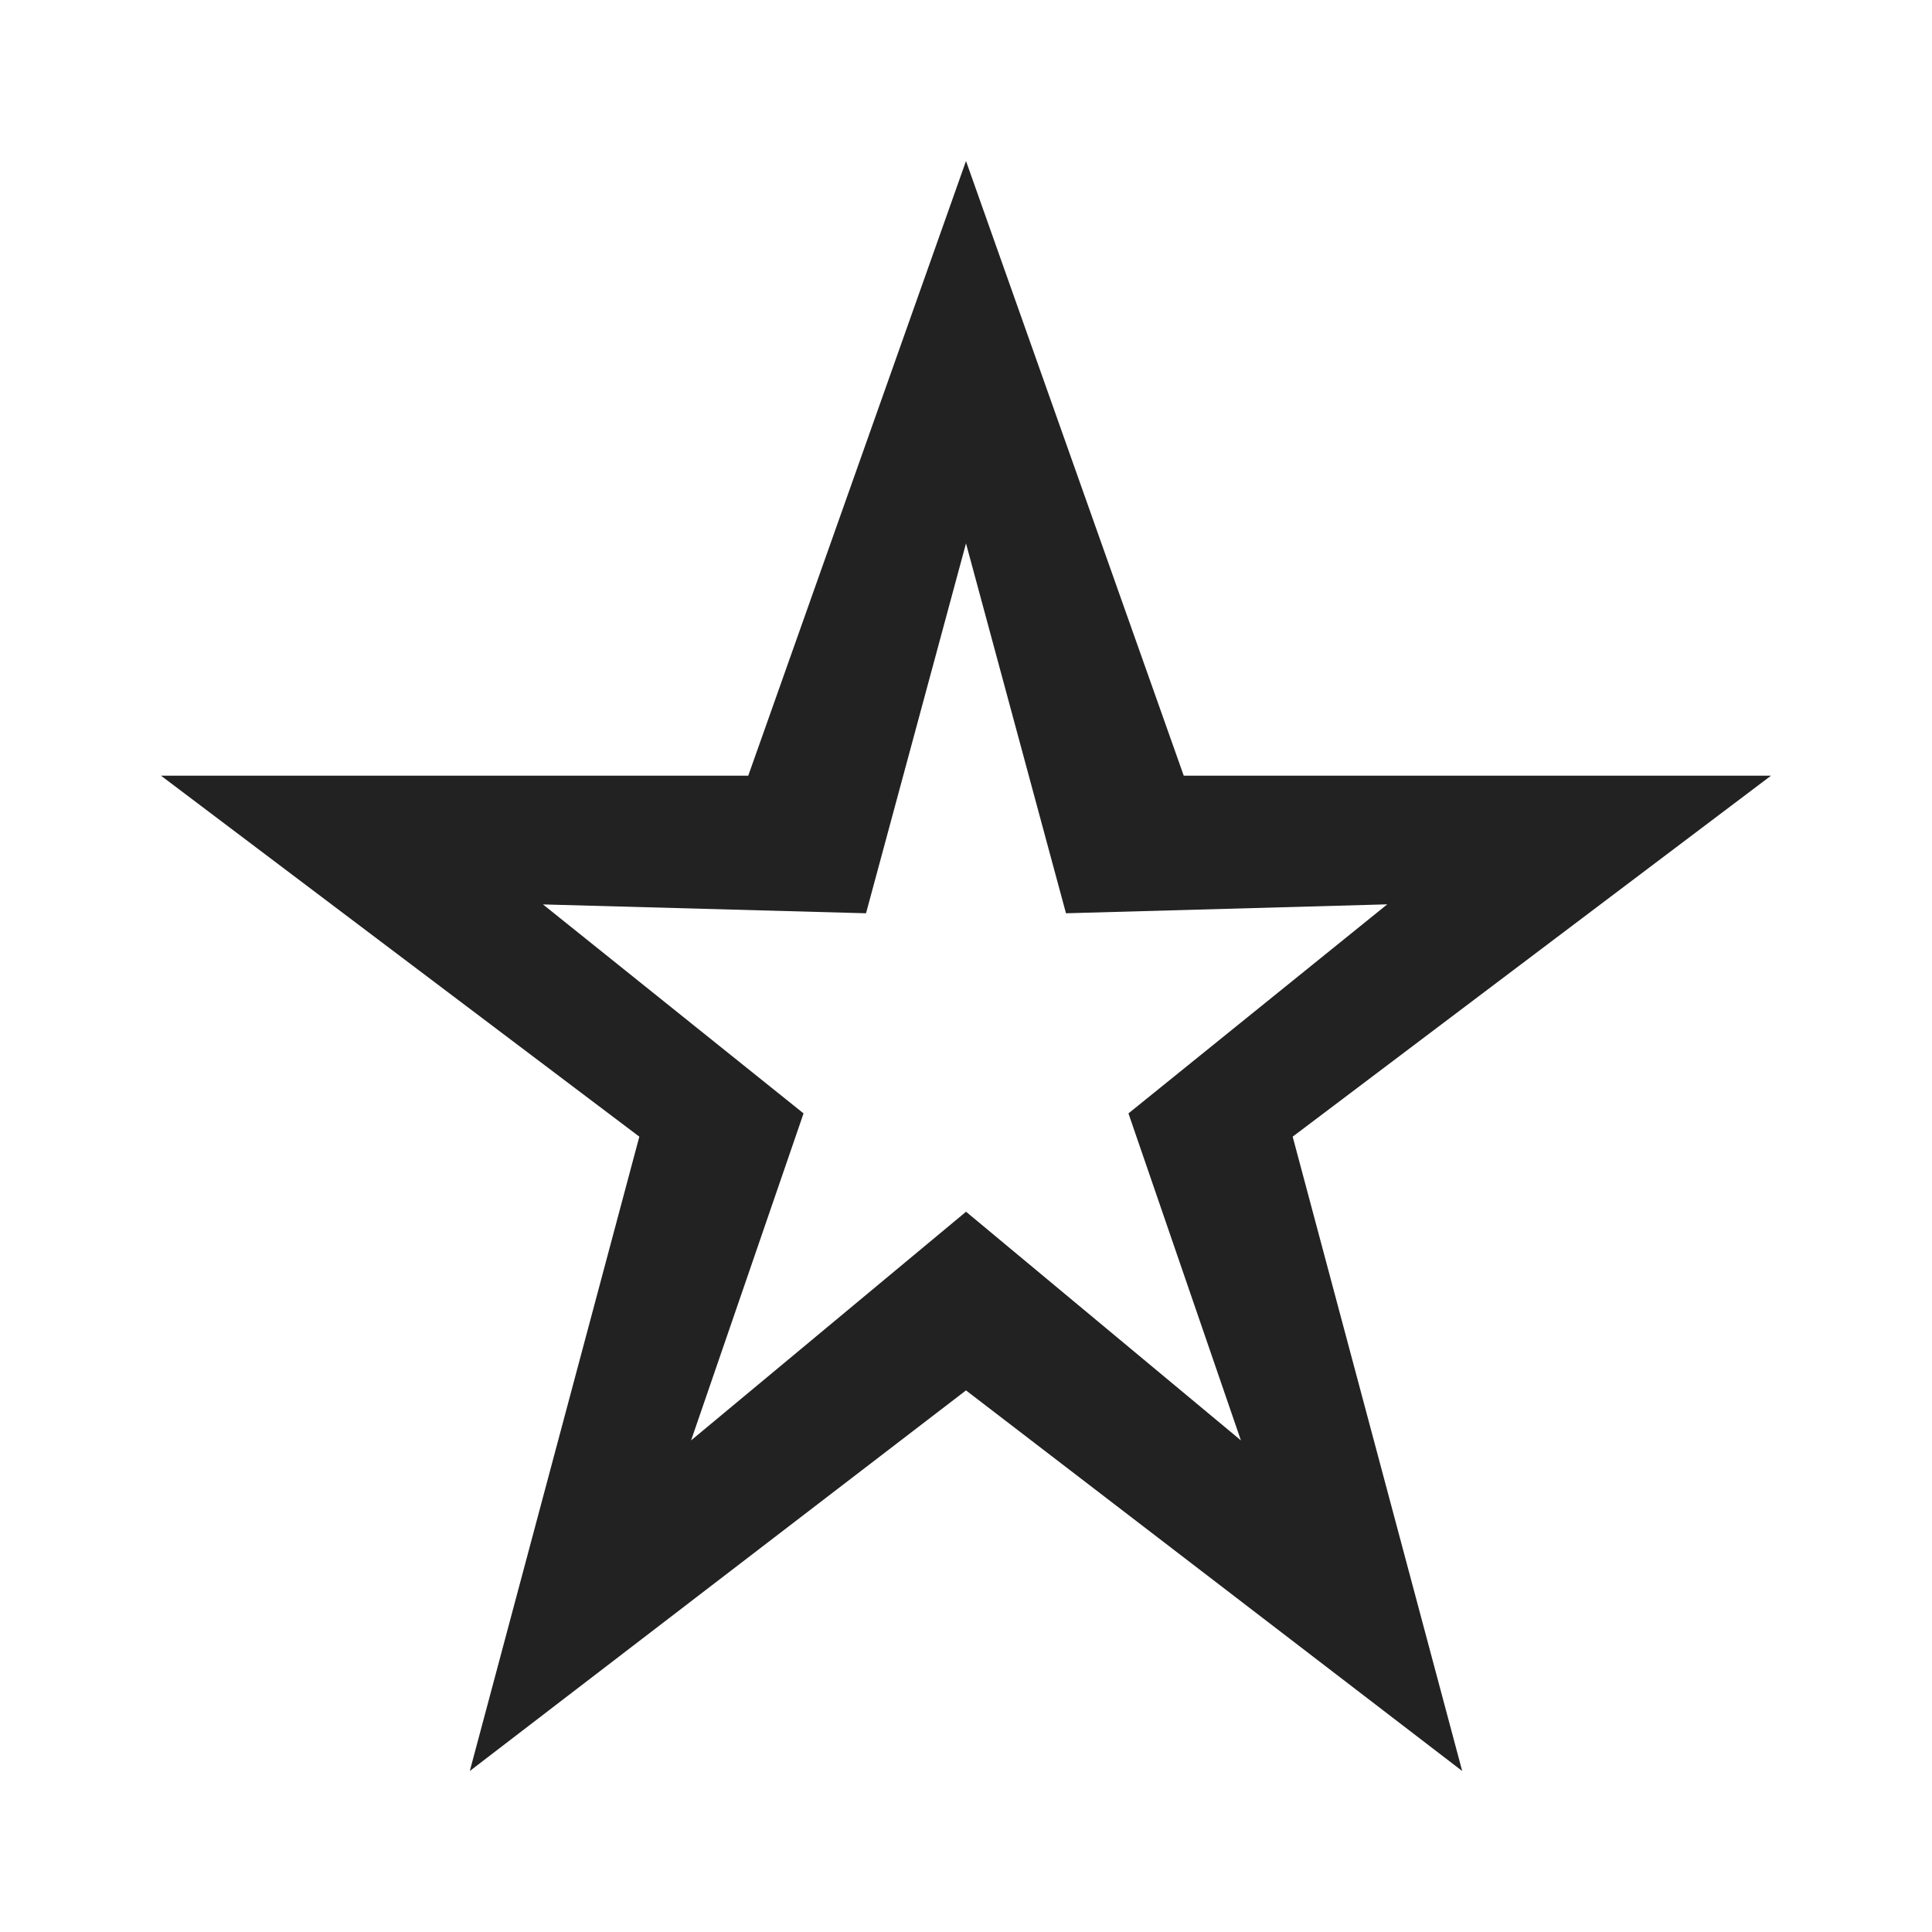 <svg xmlns="http://www.w3.org/2000/svg" width="24" height="24" viewBox="0 0 24 24">
    <g fill="none" fill-rule="evenodd">
        <path fill="#222" fill-rule="nonzero" d="M22 9.636l-5.942 4.484L18.164 22 12 17.272 5.836 22l2.106-7.88L2 9.636h7.295L12 2l2.705 7.636H22zm-10 5.416l3.415 2.841-1.397-4.062 3.215-2.597-3.991.111L12 6.75l-1.242 4.595-4.013-.11 3.237 2.596-1.397 4.062L12 15.053z"/>
        <path d="M0 0h24v24H0z"/>
    </g>
</svg>
